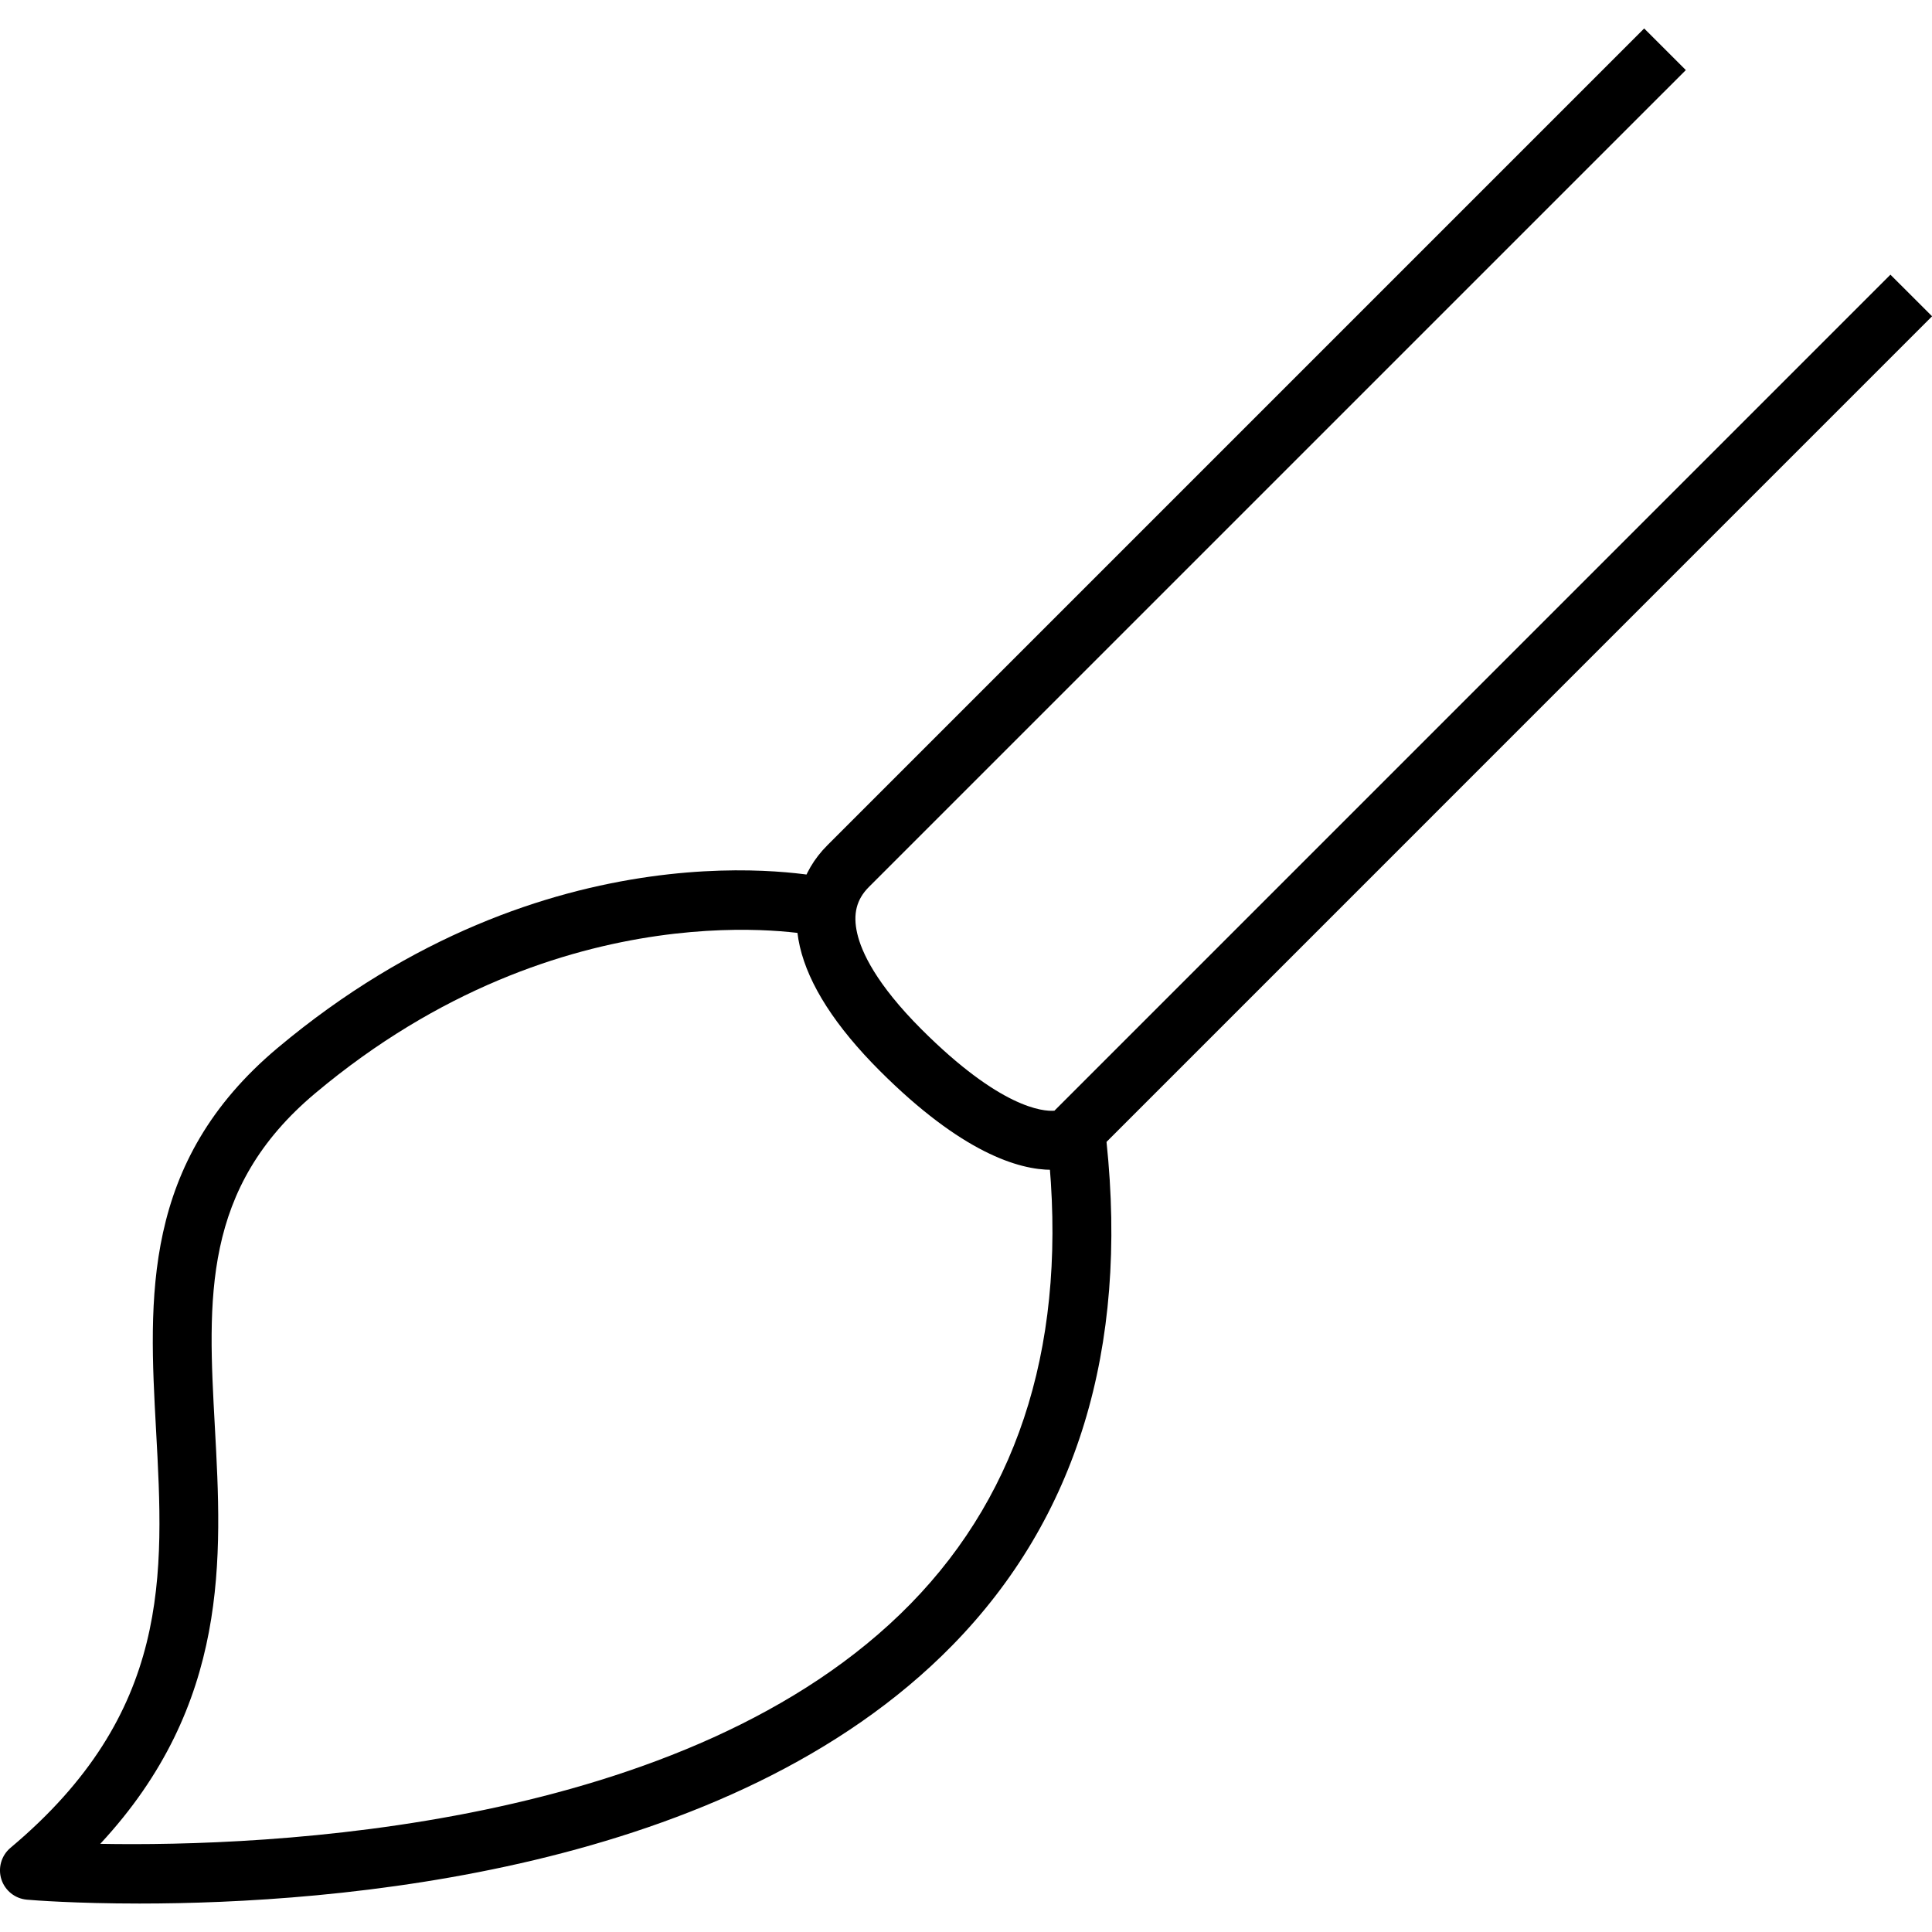 <?xml version="1.0" encoding="utf-8"?>
<!-- Generator: Adobe Illustrator 16.0.0, SVG Export Plug-In . SVG Version: 6.00 Build 0)  -->
<!DOCTYPE svg PUBLIC "-//W3C//DTD SVG 1.1//EN" "http://www.w3.org/Graphics/SVG/1.1/DTD/svg11.dtd">
<svg version="1.1" id="Layer_1" xmlns="http://www.w3.org/2000/svg" xmlns:xlink="http://www.w3.org/1999/xlink" x="0px" y="0px"
	 width="48px" height="48px" viewBox="0 0 48 48" enable-background="new 0 0 48 48" xml:space="preserve">
<g>
	<path d="M26.13,29.064c-0.816,0-2.231-0.42-4.271-2.459c-1.1-1.1-1.768-2.139-1.987-3.088c-0.222-0.961,0.021-1.854,0.683-2.516
		L40.849,0.707l1.035,1.034L21.588,22.036c-0.31,0.31-0.401,0.675-0.291,1.153c0.106,0.465,0.472,1.258,1.596,2.383
		c1.958,1.957,3.021,2.047,3.304,2.023l20.77-20.771l1.035,1.034L27.093,28.768c-0.049,0.049-0.105,0.092-0.168,0.125
		C26.821,28.949,26.558,29.064,26.13,29.064z"/>
	<path d="M3.466,47.293c-1.594,0-2.639-0.082-2.796-0.096c-0.295-0.025-0.546-0.225-0.636-0.506c-0.09-0.283,0-0.592,0.227-0.783
		c4-3.355,3.814-6.768,3.616-10.381c-0.179-3.271-0.362-6.652,3.016-9.488c6.747-5.661,13.38-4.287,13.659-4.226l-0.314,1.429
		l0.157-0.715l-0.155,0.715c-0.062-0.012-6.232-1.263-12.406,3.918c-2.819,2.363-2.67,5.109-2.496,8.287
		c0.178,3.252,0.377,6.893-2.847,10.363c4.085,0.074,14.624-0.334,20.13-5.961c2.764-2.824,3.912-6.639,3.414-11.336l1.455-0.154
		c0.545,5.154-0.742,9.365-3.826,12.516C18.115,46.543,8.282,47.293,3.466,47.293z"/>
</g>
</svg>
